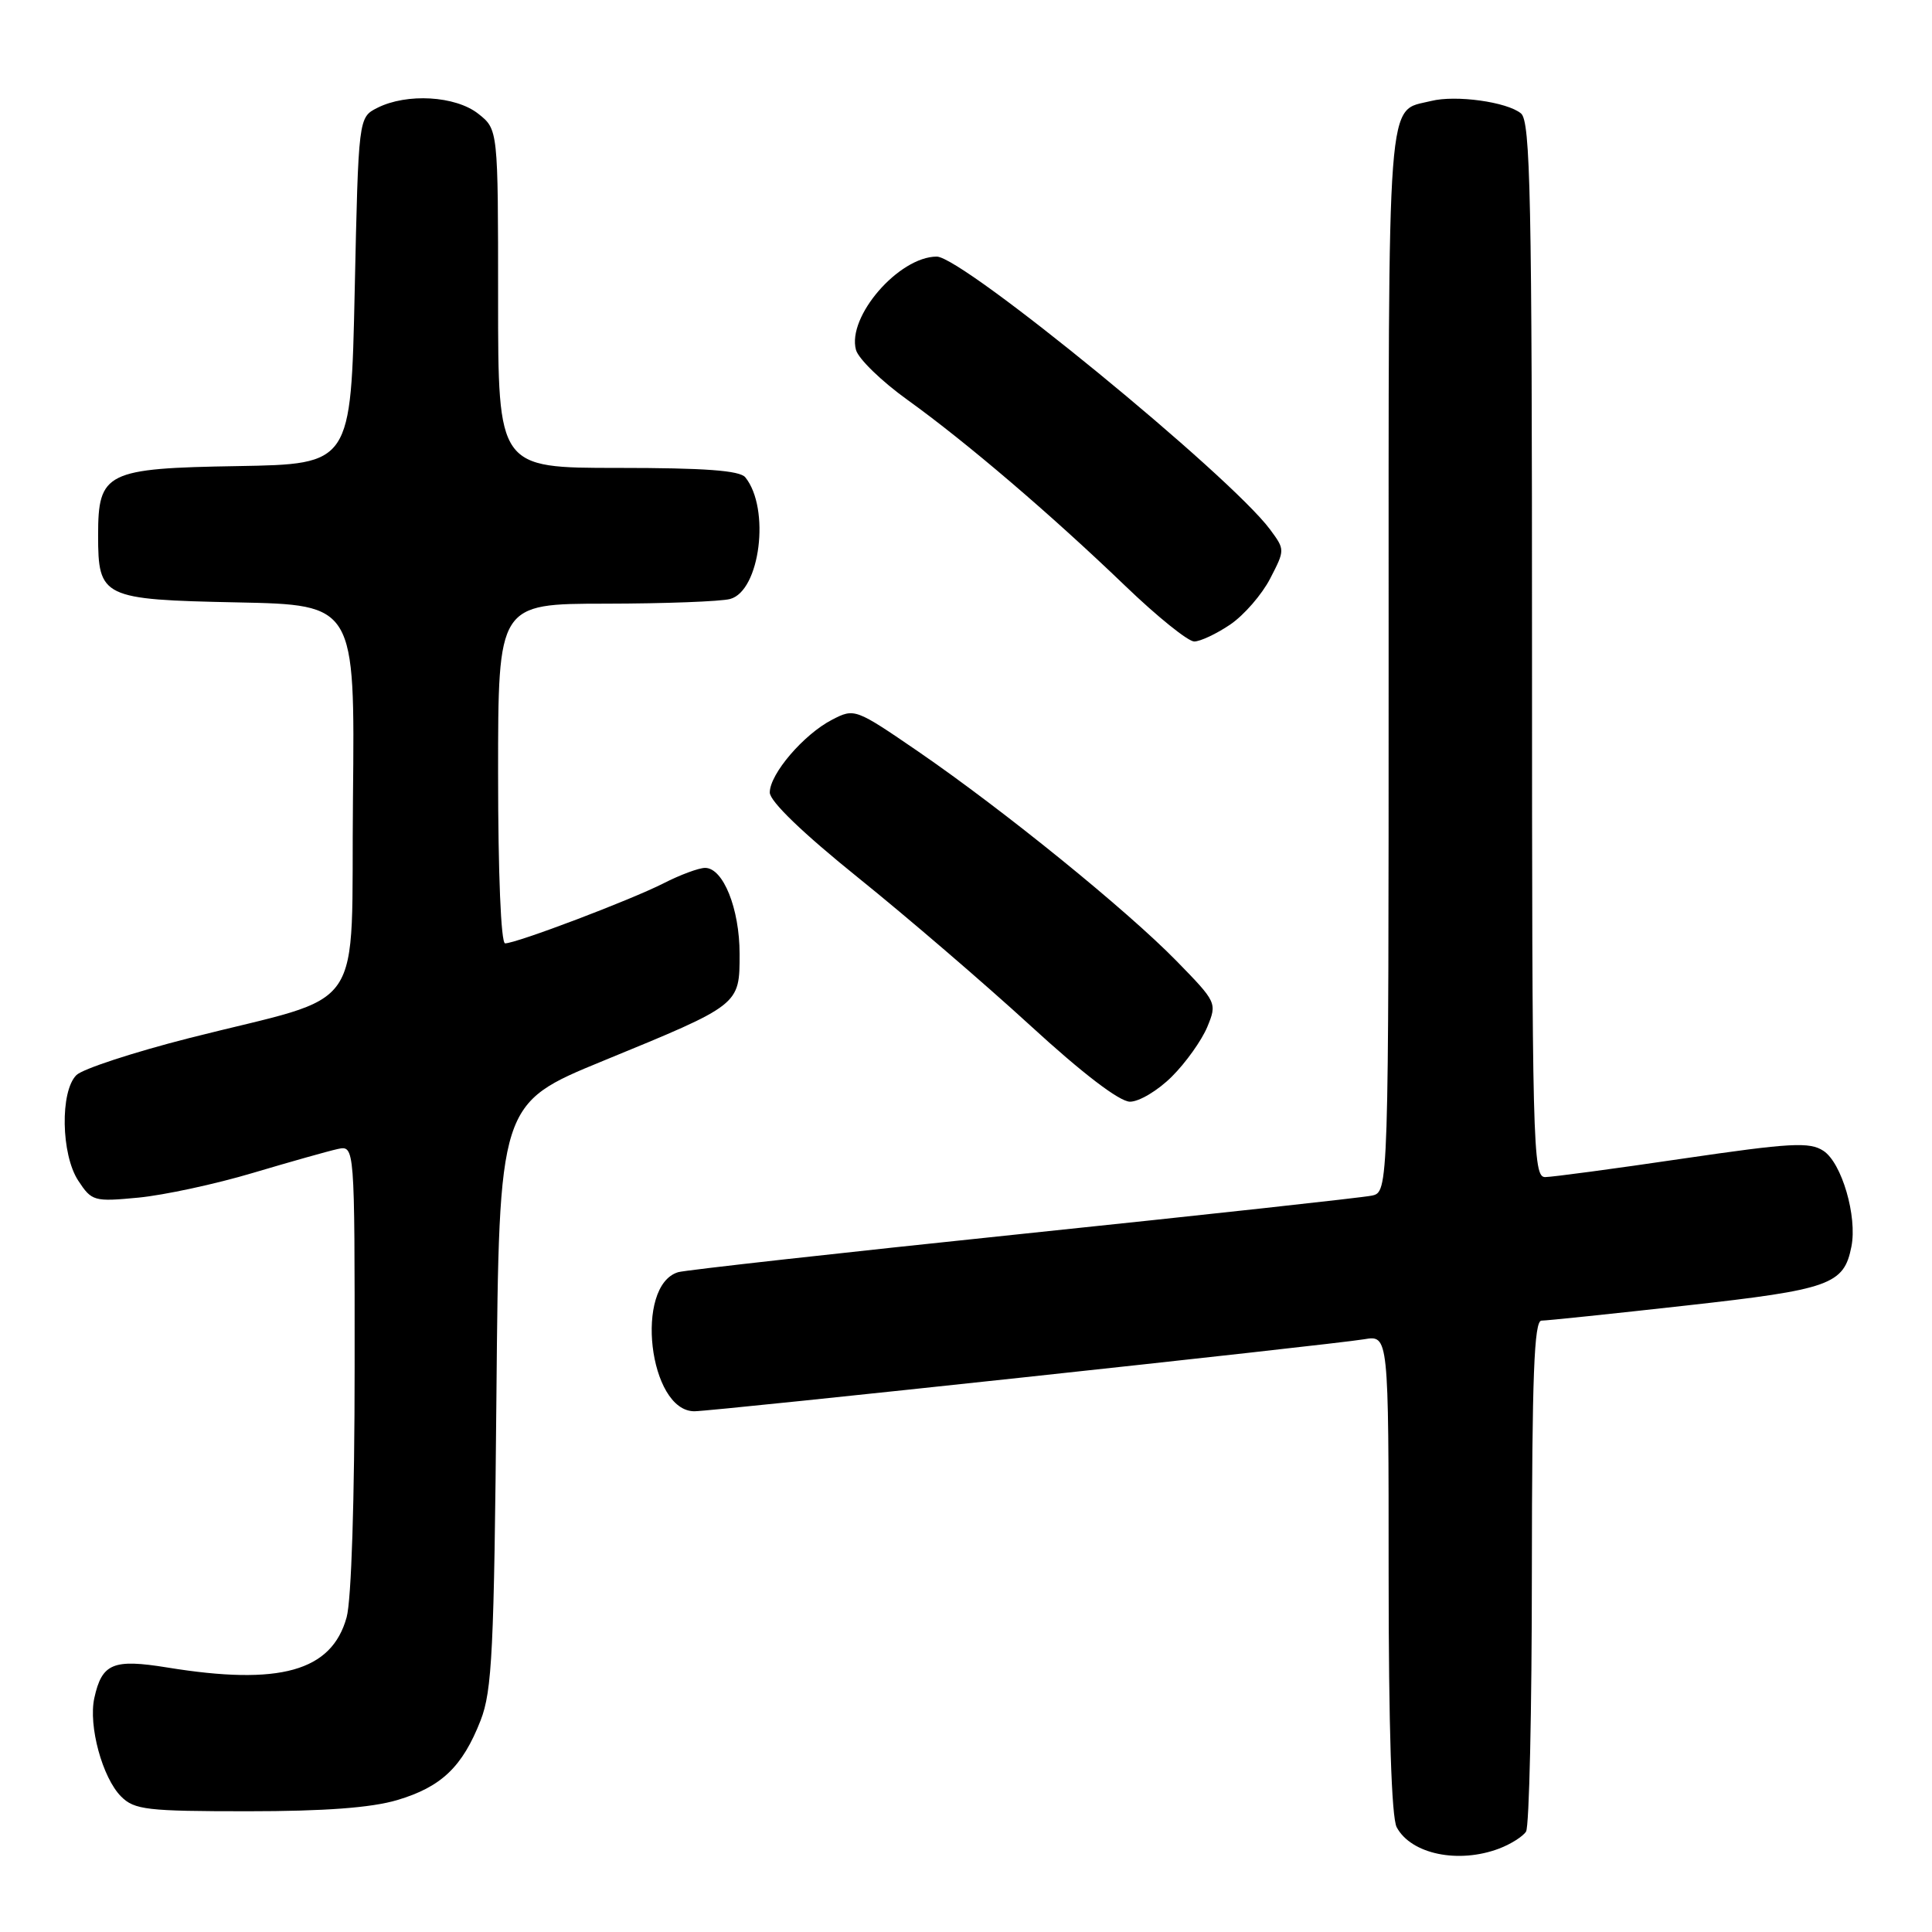 <?xml version="1.0" encoding="UTF-8" standalone="no"?>
<!DOCTYPE svg PUBLIC "-//W3C//DTD SVG 1.1//EN" "http://www.w3.org/Graphics/SVG/1.1/DTD/svg11.dtd" >
<svg xmlns="http://www.w3.org/2000/svg" xmlns:xlink="http://www.w3.org/1999/xlink" version="1.1" viewBox="0 0 256 256">
 <g >
 <path fill="currentColor"
d=" M 198.66 244.94 C 200.20 244.35 201.80 243.34 202.21 242.69 C 202.63 242.03 202.98 226.54 202.98 208.25 C 203.00 182.33 203.28 175.00 204.25 174.99 C 204.94 174.99 213.57 174.09 223.42 172.99 C 242.49 170.87 244.33 170.22 245.32 165.19 C 246.12 161.19 244.04 154.07 241.61 152.49 C 239.79 151.29 237.27 151.43 223.00 153.52 C 213.93 154.86 205.71 155.96 204.75 155.97 C 203.10 156.00 203.00 152.02 203.00 86.12 C 203.00 26.06 202.79 16.07 201.54 15.03 C 199.69 13.50 192.90 12.56 189.63 13.38 C 183.68 14.87 184.00 10.66 184.00 87.55 C 184.00 157.96 184.00 157.96 181.75 158.43 C 180.51 158.69 159.70 160.97 135.50 163.49 C 111.30 166.01 90.76 168.30 89.86 168.57 C 84.03 170.33 85.97 187.00 92.01 187.00 C 94.50 187.00 176.39 178.19 180.75 177.46 C 184.00 176.91 184.00 176.91 184.00 208.52 C 184.00 228.98 184.38 240.83 185.07 242.12 C 186.98 245.69 193.26 246.99 198.66 244.94 Z  M 52.63 238.52 C 58.49 236.78 61.28 234.11 63.68 227.97 C 65.21 224.05 65.47 218.73 65.78 184.87 C 66.13 146.23 66.13 146.23 79.89 140.58 C 98.11 133.10 98.00 133.19 98.00 126.39 C 98.00 120.41 95.83 115.00 93.43 115.00 C 92.60 115.00 90.12 115.92 87.93 117.04 C 83.57 119.26 68.43 125.00 66.93 125.00 C 66.38 125.00 66.00 115.74 66.00 102.50 C 66.00 80.00 66.00 80.00 80.25 79.99 C 88.09 79.98 95.51 79.70 96.74 79.37 C 100.72 78.31 102.09 67.38 98.76 63.25 C 98.03 62.34 93.38 62.00 81.88 62.00 C 66.00 62.00 66.00 62.00 66.00 39.57 C 66.00 17.15 66.00 17.15 63.37 15.07 C 60.34 12.69 53.91 12.32 50.00 14.29 C 47.50 15.56 47.50 15.56 47.00 38.53 C 46.50 61.50 46.50 61.50 31.50 61.76 C 14.04 62.05 13.00 62.57 13.00 70.92 C 13.00 79.19 13.54 79.45 31.43 79.82 C 47.03 80.14 47.03 80.14 46.77 105.72 C 46.46 135.21 49.01 131.47 25.04 137.56 C 17.64 139.45 10.92 141.65 10.12 142.46 C 7.95 144.62 8.09 152.96 10.36 156.43 C 12.16 159.17 12.44 159.25 18.36 158.69 C 21.74 158.36 28.55 156.90 33.50 155.42 C 38.45 153.95 43.51 152.52 44.75 152.25 C 47.00 151.77 47.00 151.77 46.99 181.13 C 46.99 198.66 46.56 212.03 45.93 214.30 C 43.95 221.46 37.08 223.38 22.15 220.95 C 14.98 219.79 13.51 220.40 12.50 224.99 C 11.69 228.67 13.57 235.57 16.05 238.05 C 17.81 239.81 19.47 240.00 32.82 240.00 C 43.00 240.00 49.20 239.54 52.63 238.52 Z  M 155.28 142.65 C 157.13 140.81 159.23 137.85 159.97 136.08 C 161.28 132.90 161.23 132.80 155.90 127.34 C 149.28 120.57 132.97 107.34 121.67 99.58 C 113.33 93.87 113.23 93.83 110.25 95.37 C 106.48 97.32 102.00 102.56 102.00 105.01 C 102.00 106.18 106.36 110.38 113.75 116.33 C 120.21 121.53 130.45 130.33 136.50 135.87 C 143.43 142.23 148.32 145.96 149.72 145.98 C 150.94 145.99 153.44 144.49 155.28 142.65 Z  M 163.02 82.75 C 164.84 81.51 167.21 78.78 168.30 76.67 C 170.27 72.86 170.27 72.84 168.30 70.17 C 162.99 63.01 127.56 34.00 124.12 34.00 C 119.10 34.02 112.22 41.95 113.42 46.36 C 113.74 47.54 116.81 50.52 120.25 52.99 C 128.05 58.60 139.19 68.11 149.14 77.67 C 153.33 81.70 157.43 85.00 158.24 85.00 C 159.04 85.00 161.19 83.99 163.02 82.75 Z "/>
</g>
</svg>